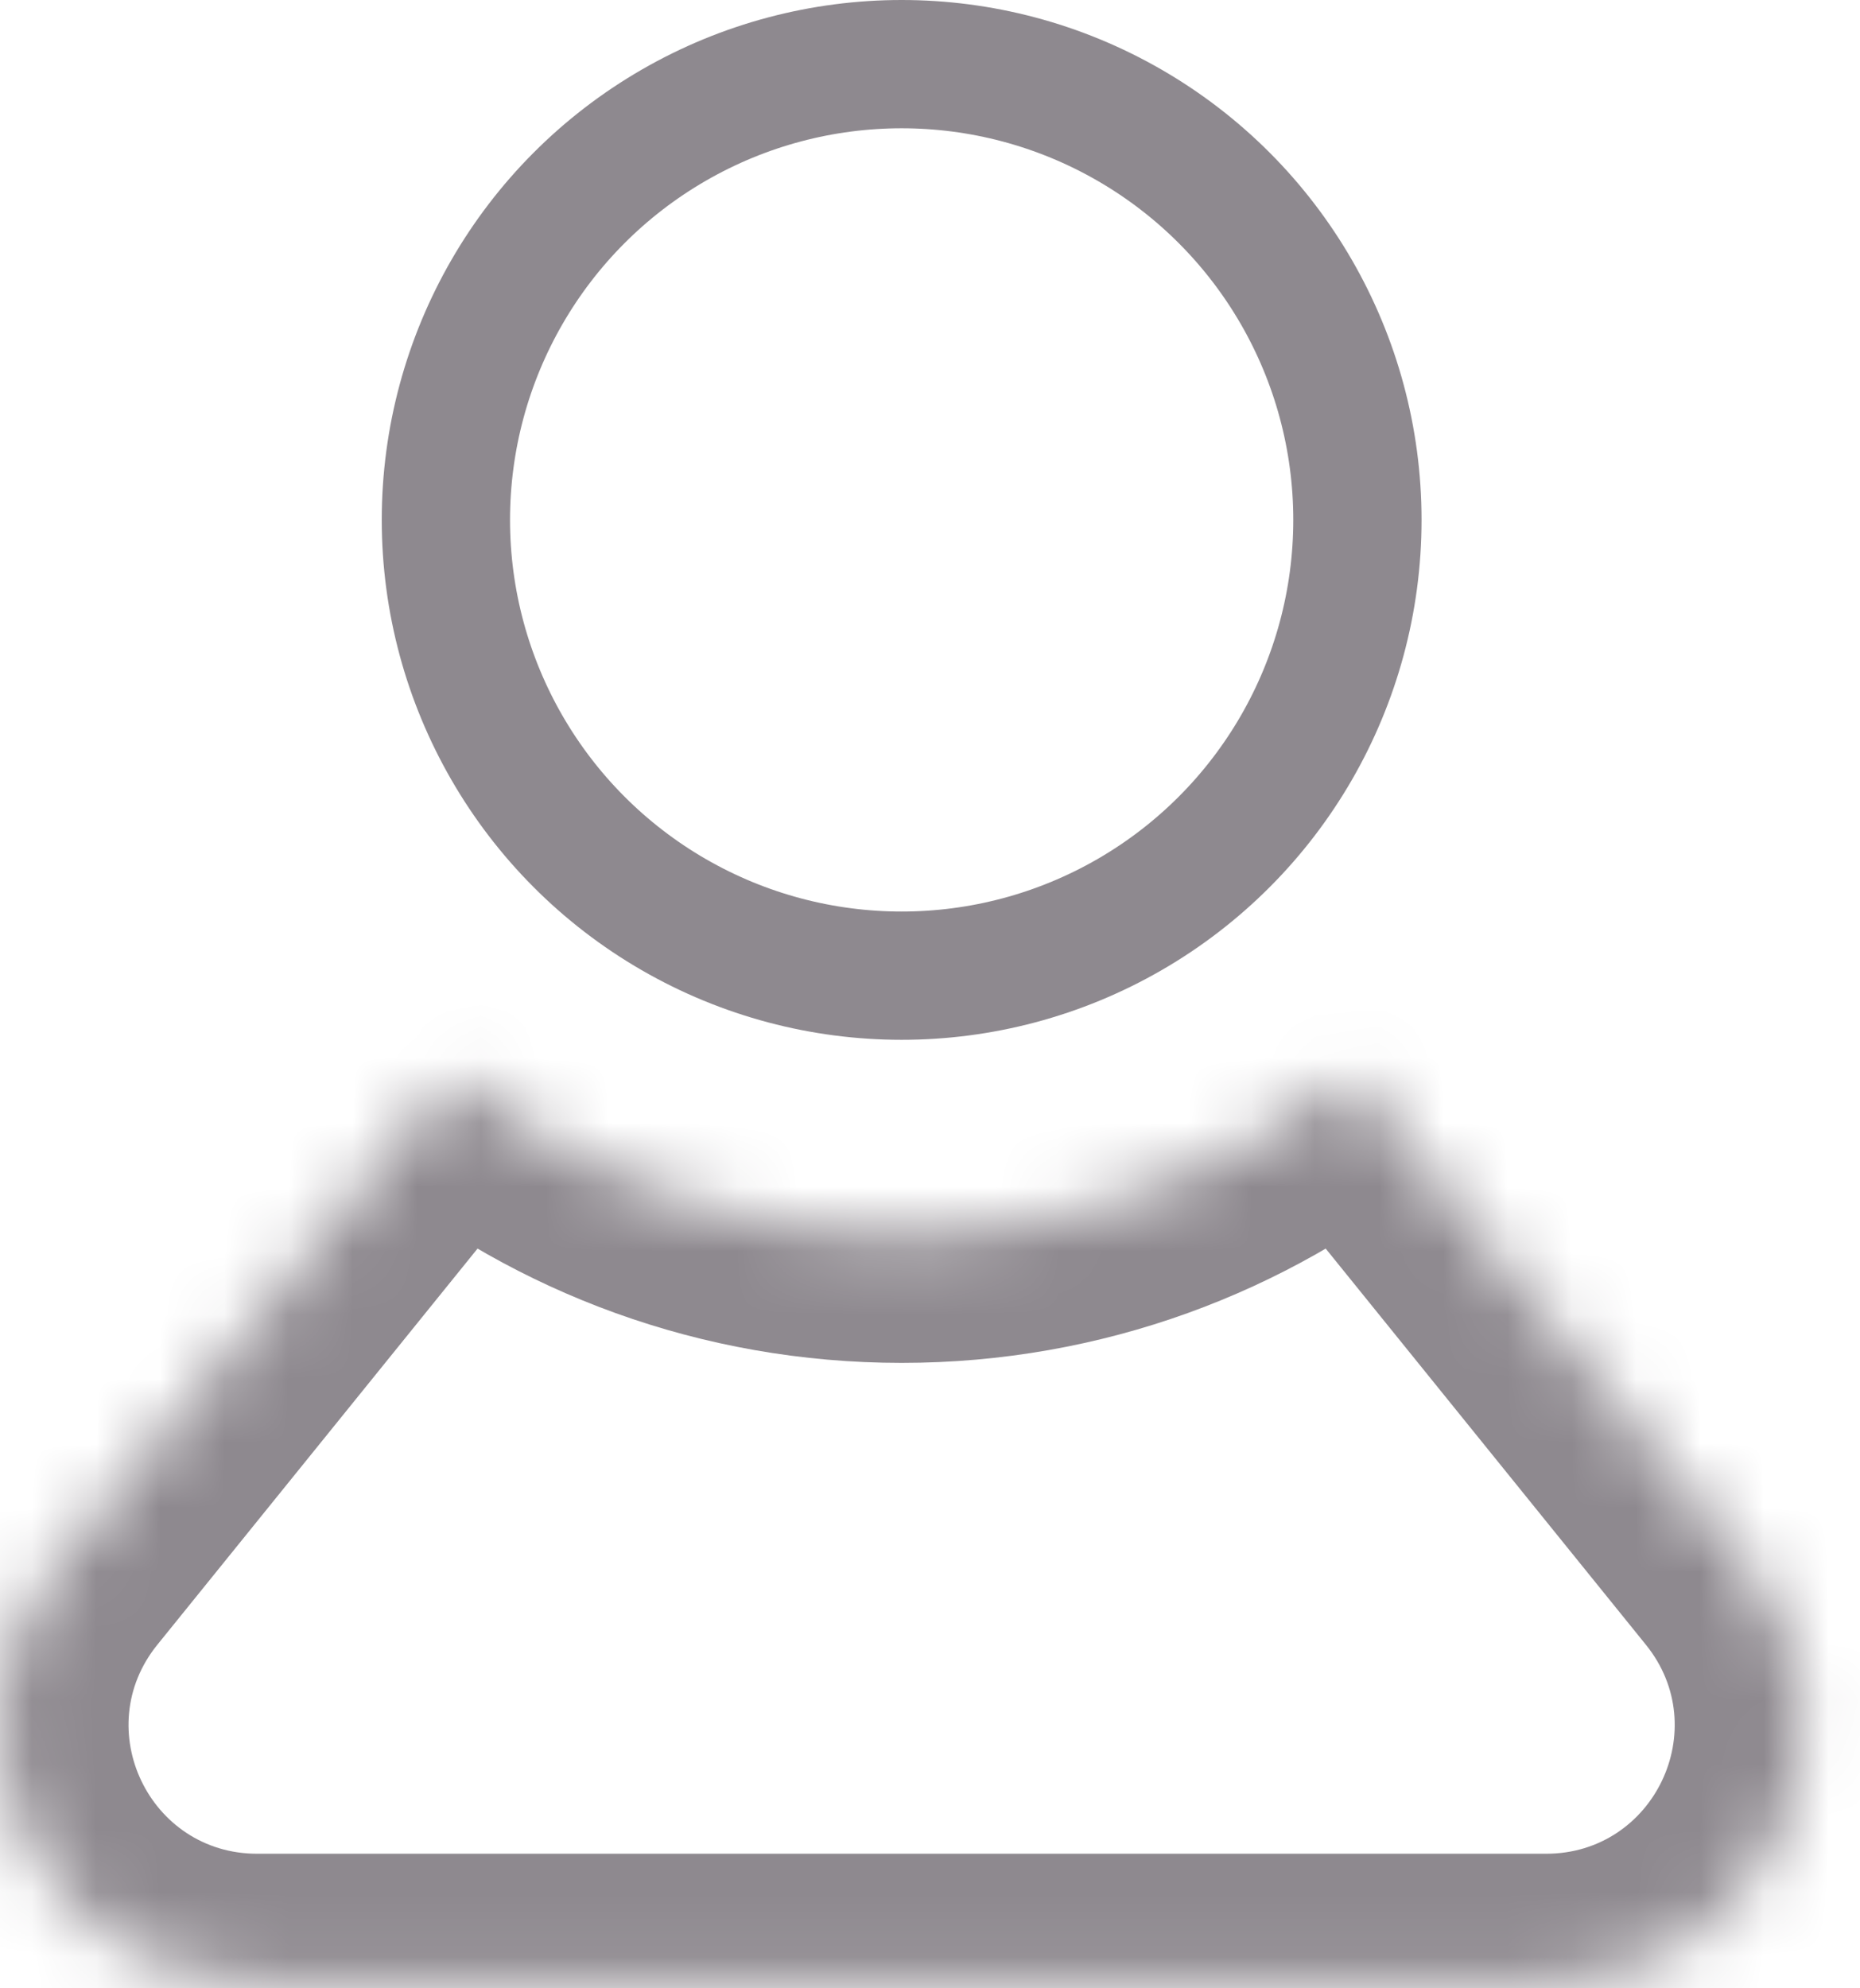 <svg width="29" height="31" viewBox="0 0 29 31" fill="none" xmlns="http://www.w3.org/2000/svg">
<circle cx="14.058" cy="8.106" r="7.106" stroke="#8E898F" stroke-width="2"/>
<mask id="path-2-inside-1dfdf" fill="white">
<path fill-rule="evenodd" clip-rule="evenodd" d="M21.064 16.773C19.149 18.321 16.712 19.249 14.058 19.249C11.403 19.249 8.966 18.321 7.052 16.773L0.897 24.387C-1.218 27.003 0.644 30.902 4.008 30.902H24.108C27.471 30.902 29.333 27.003 27.219 24.387L21.064 16.773Z"/>
</mask>
<path d="M21.064 16.773L22.619 15.515L21.361 13.959L19.805 15.218L21.064 16.773ZM7.052 16.773L8.31 15.218L6.754 13.959L5.496 15.515L7.052 16.773ZM0.897 24.387L2.452 25.645L2.452 25.645L0.897 24.387ZM27.219 24.387L25.663 25.645L27.219 24.387ZM19.805 15.218C18.234 16.489 16.237 17.249 14.058 17.249V21.249C17.186 21.249 20.064 20.154 22.322 18.327L19.805 15.218ZM14.058 17.249C11.878 17.249 9.881 16.489 8.31 15.218L5.794 18.327C8.051 20.154 10.929 21.249 14.058 21.249V17.249ZM2.452 25.645L8.607 18.03L5.496 15.515L-0.659 23.13L2.452 25.645ZM4.008 28.902C2.326 28.902 1.395 26.953 2.452 25.645L-0.659 23.13C-3.83 27.054 -1.038 32.902 4.008 32.902V28.902ZM24.108 28.902H4.008V32.902H24.108V28.902ZM25.663 25.645C26.72 26.953 25.789 28.902 24.108 28.902V32.902C29.153 32.902 31.945 27.054 28.774 23.13L25.663 25.645ZM19.508 18.03L25.663 25.645L28.774 23.13L22.619 15.515L19.508 18.03Z" fill="#8E898F" mask="url(#path-2-inside-1dfdf)"/>
</svg>
